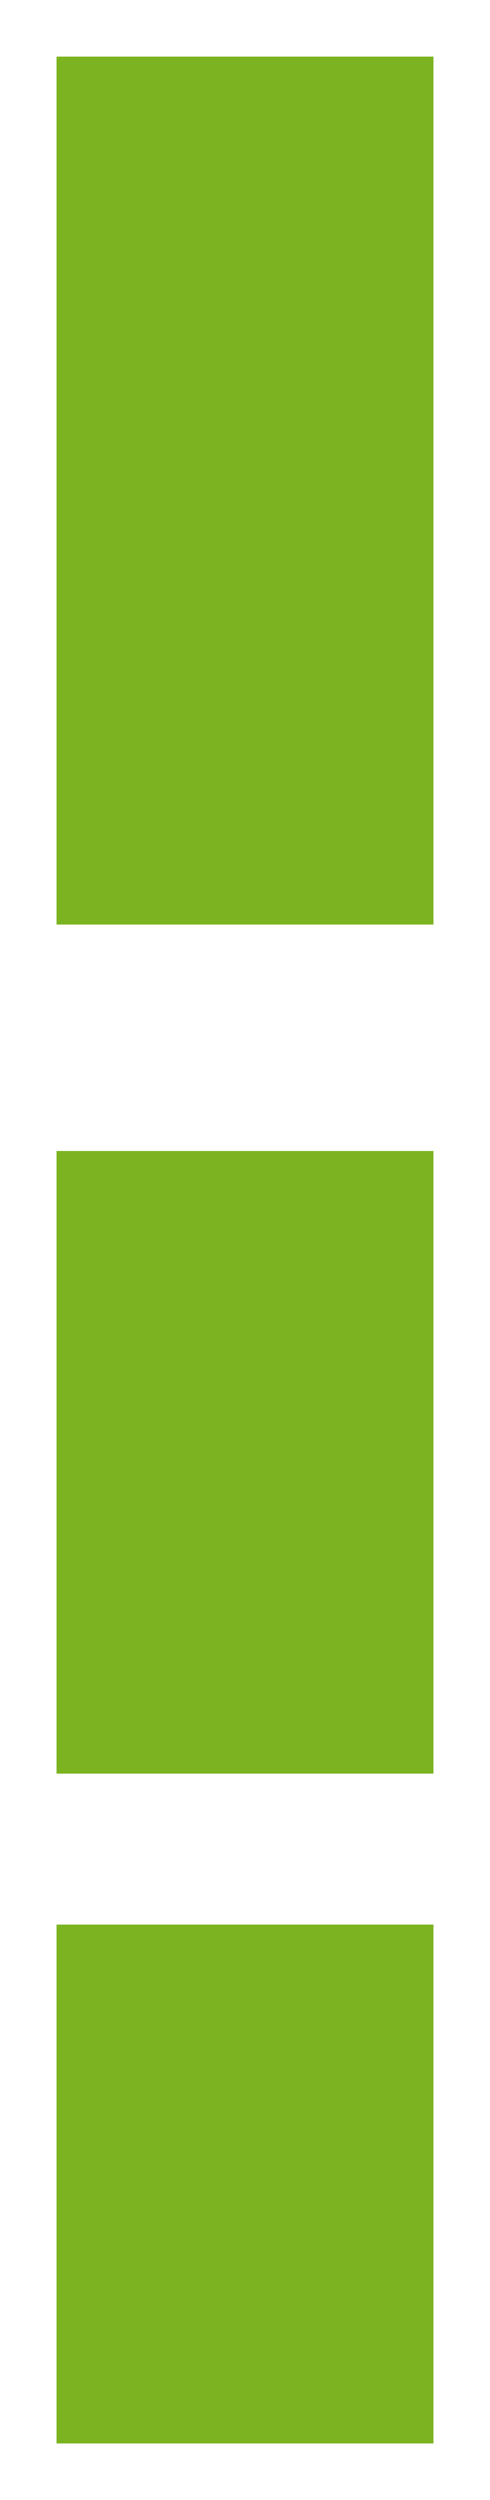 <?xml version="1.0" encoding="UTF-8" standalone="no"?>
<svg xmlns:xlink="http://www.w3.org/1999/xlink" height="13.25px" width="2.6px" xmlns="http://www.w3.org/2000/svg">
  <g transform="matrix(1.0, 0.0, 0.0, 1.0, -4.5, -48.35)">
    <path d="M5.8 49.65 L5.8 52.25" fill="none" stroke="#7cb421" stroke-linecap="square" stroke-linejoin="round" stroke-width="2.0"/>
    <path d="M5.8 55.45 L5.8 56.75" fill="none" stroke="#7cb421" stroke-linecap="square" stroke-linejoin="round" stroke-width="2.0"/>
    <path d="M5.8 59.55 L5.8 60.3" fill="none" stroke="#7cb421" stroke-linecap="square" stroke-linejoin="round" stroke-width="2.0"/>
  </g>
</svg>
